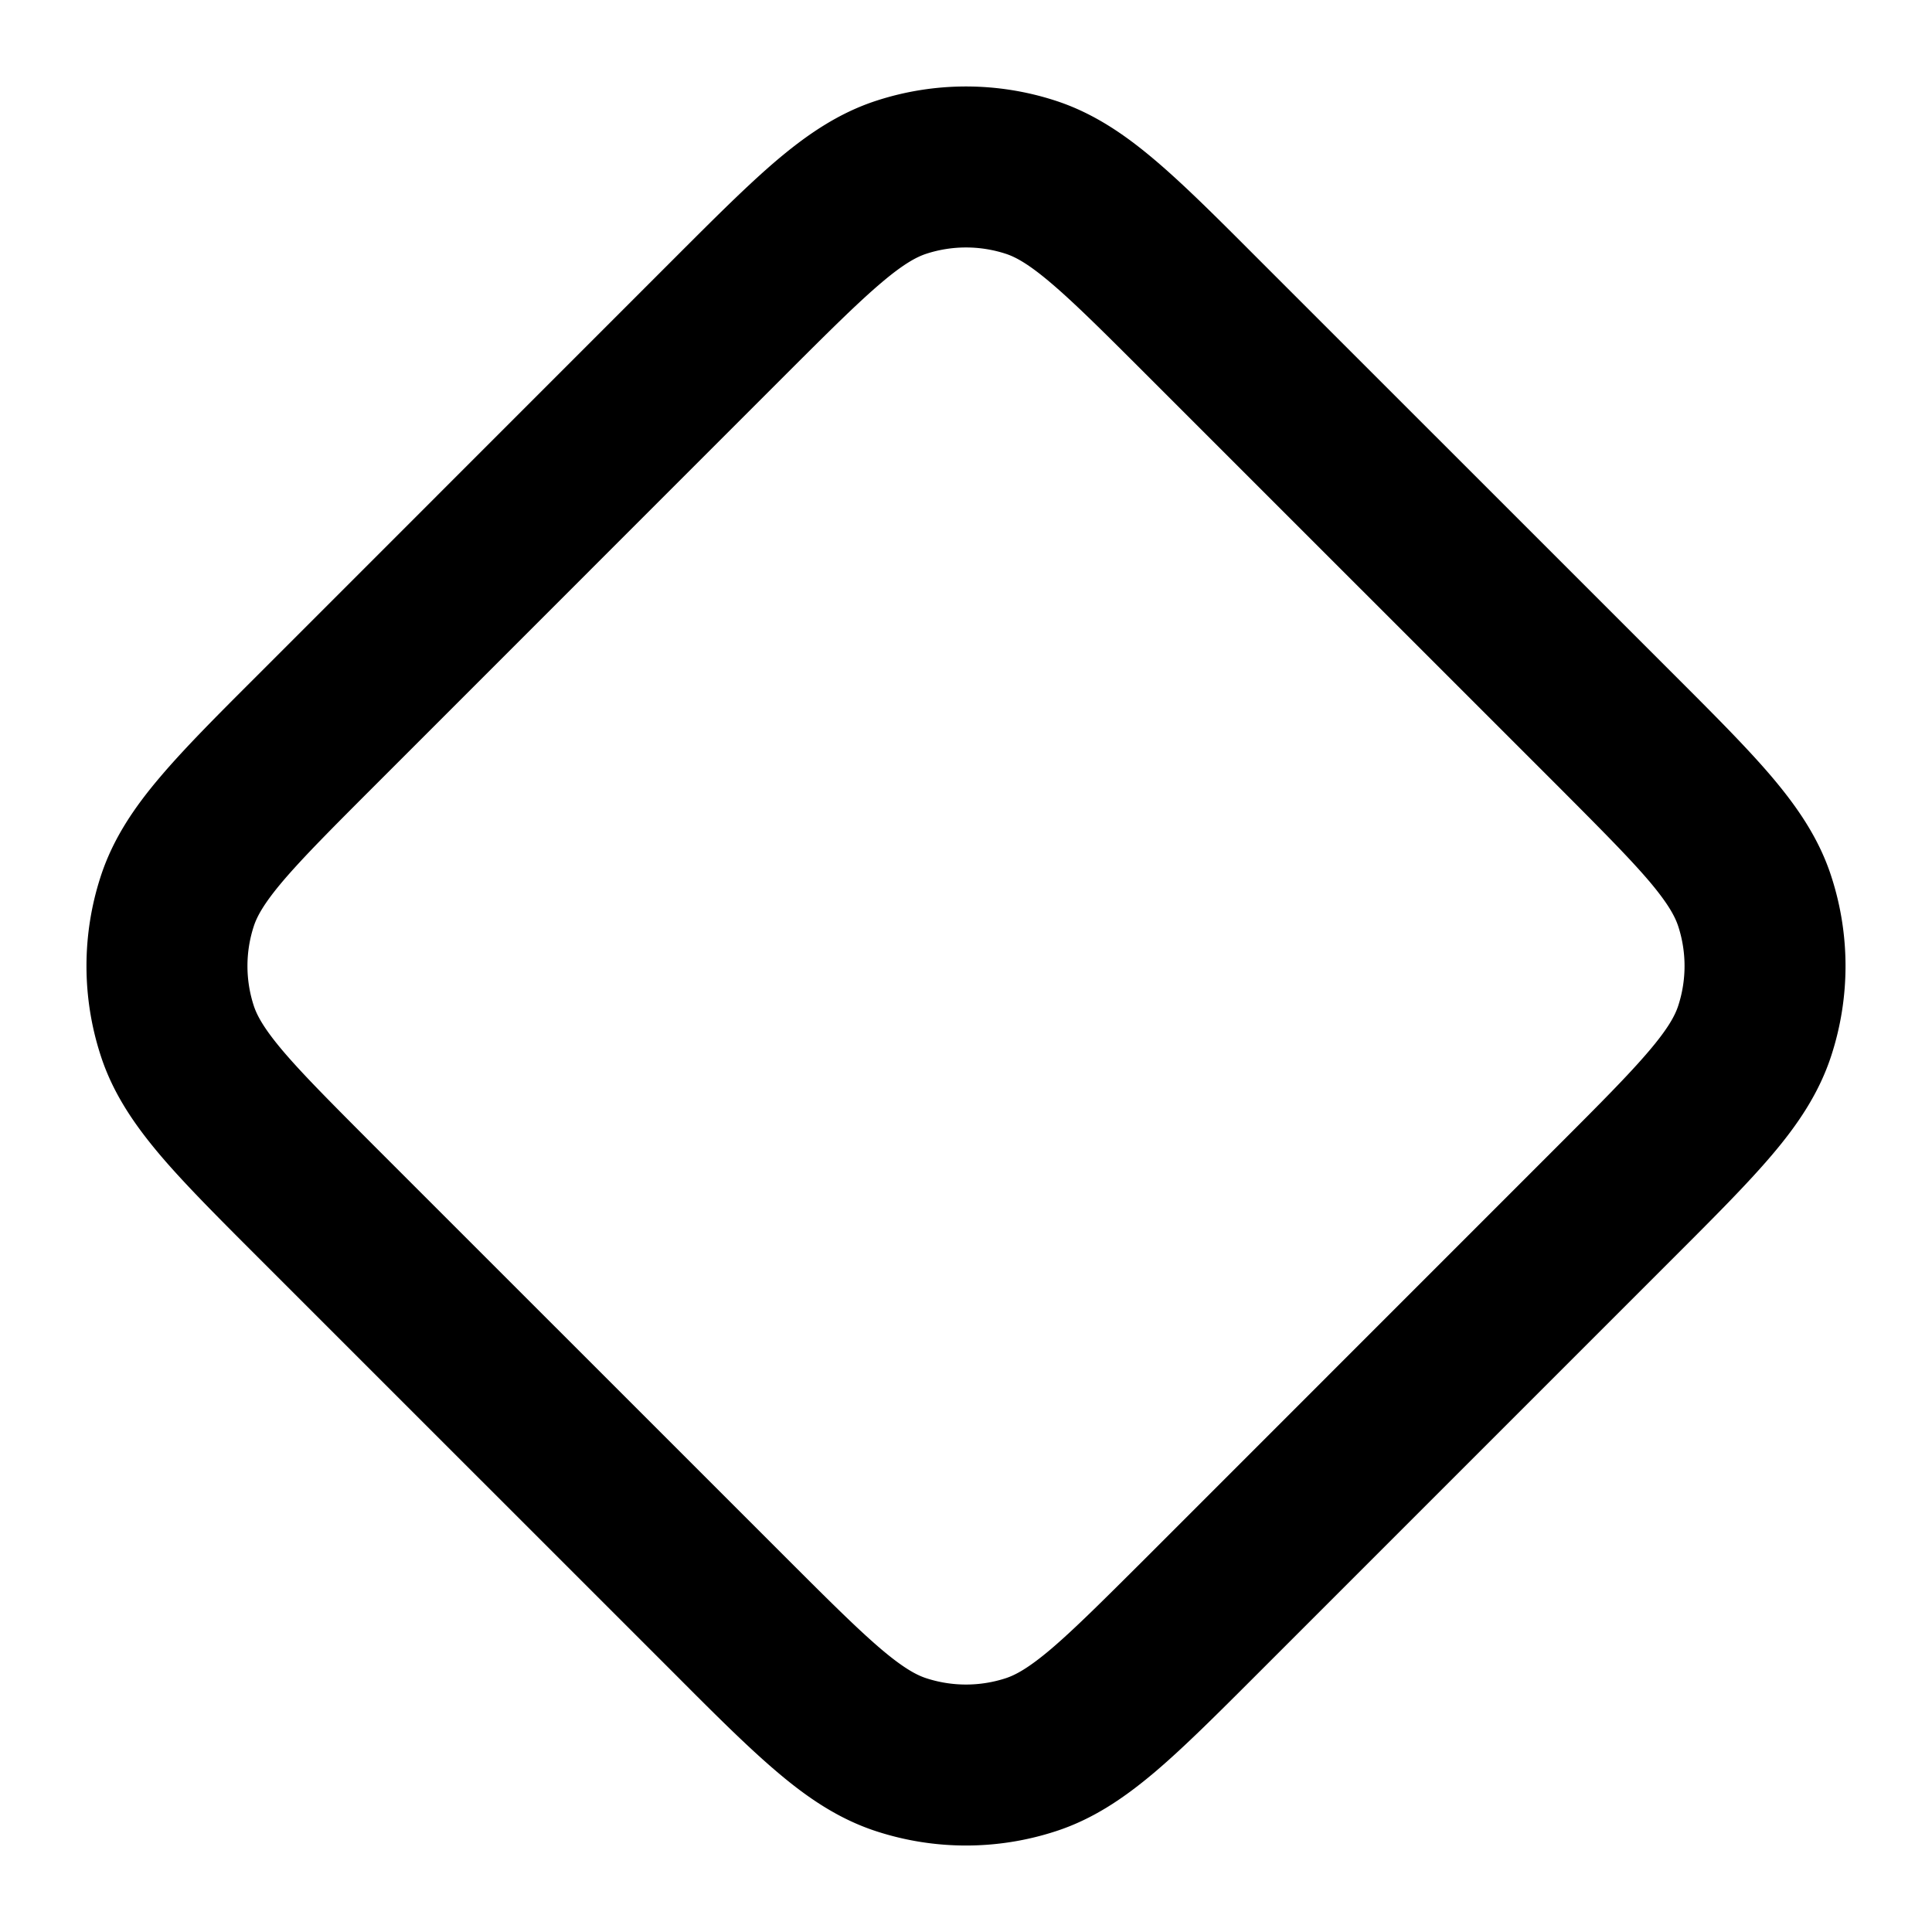 <svg xmlns="http://www.w3.org/2000/svg" width="24" height="24" viewBox="0 0 24 24">
  <path fill-rule="evenodd" d="M10.89 1.25a3.593 3.593 0 0 1 2.22 0c.472.153.863.421 1.241.742.362.307.772.717 1.26 1.206l5.191 5.19c.49.49.899.899 1.206 1.26.321.379.59.77.742 1.242a3.593 3.593 0 0 1 0 2.22c-.153.472-.42.864-.742 1.242-.307.361-.716.77-1.206 1.26l-5.19 5.19c-.49.49-.899.899-1.26 1.206-.379.321-.77.59-1.242.742a3.593 3.593 0 0 1-2.22 0c-.472-.153-.863-.42-1.241-.742-.362-.307-.772-.716-1.26-1.206l-5.191-5.19c-.49-.49-.899-.899-1.206-1.26-.321-.379-.59-.77-.742-1.242a3.593 3.593 0 0 1 0-2.22c.153-.472.42-.863.742-1.241.307-.362.717-.772 1.206-1.26l5.19-5.191c.49-.49.899-.899 1.26-1.206.379-.321.77-.589 1.242-.742Zm1.602 1.902a1.593 1.593 0 0 0-.984 0c-.12.039-.282.124-.565.365-.292.248-.644.598-1.17 1.123L4.64 9.774c-.525.525-.875.877-1.124 1.169-.24.283-.325.444-.364.565a1.59 1.59 0 0 0 0 .984c.039.12.124.282.364.565.249.293.6.644 1.124 1.17l5.134 5.133c.525.525.877.875 1.169 1.124.283.24.444.325.565.364.32.104.664.104.984 0 .12-.039.282-.124.565-.364.292-.249.644-.6 1.17-1.124l5.133-5.134c.525-.525.875-.877 1.123-1.169.241-.283.326-.444.365-.565a1.59 1.59 0 0 0 0-.984c-.039-.12-.124-.282-.364-.565-.249-.292-.6-.644-1.124-1.17L14.226 4.64c-.525-.525-.877-.875-1.169-1.123-.283-.241-.444-.326-.565-.365Z" clip-rule="evenodd"/>
</svg>
